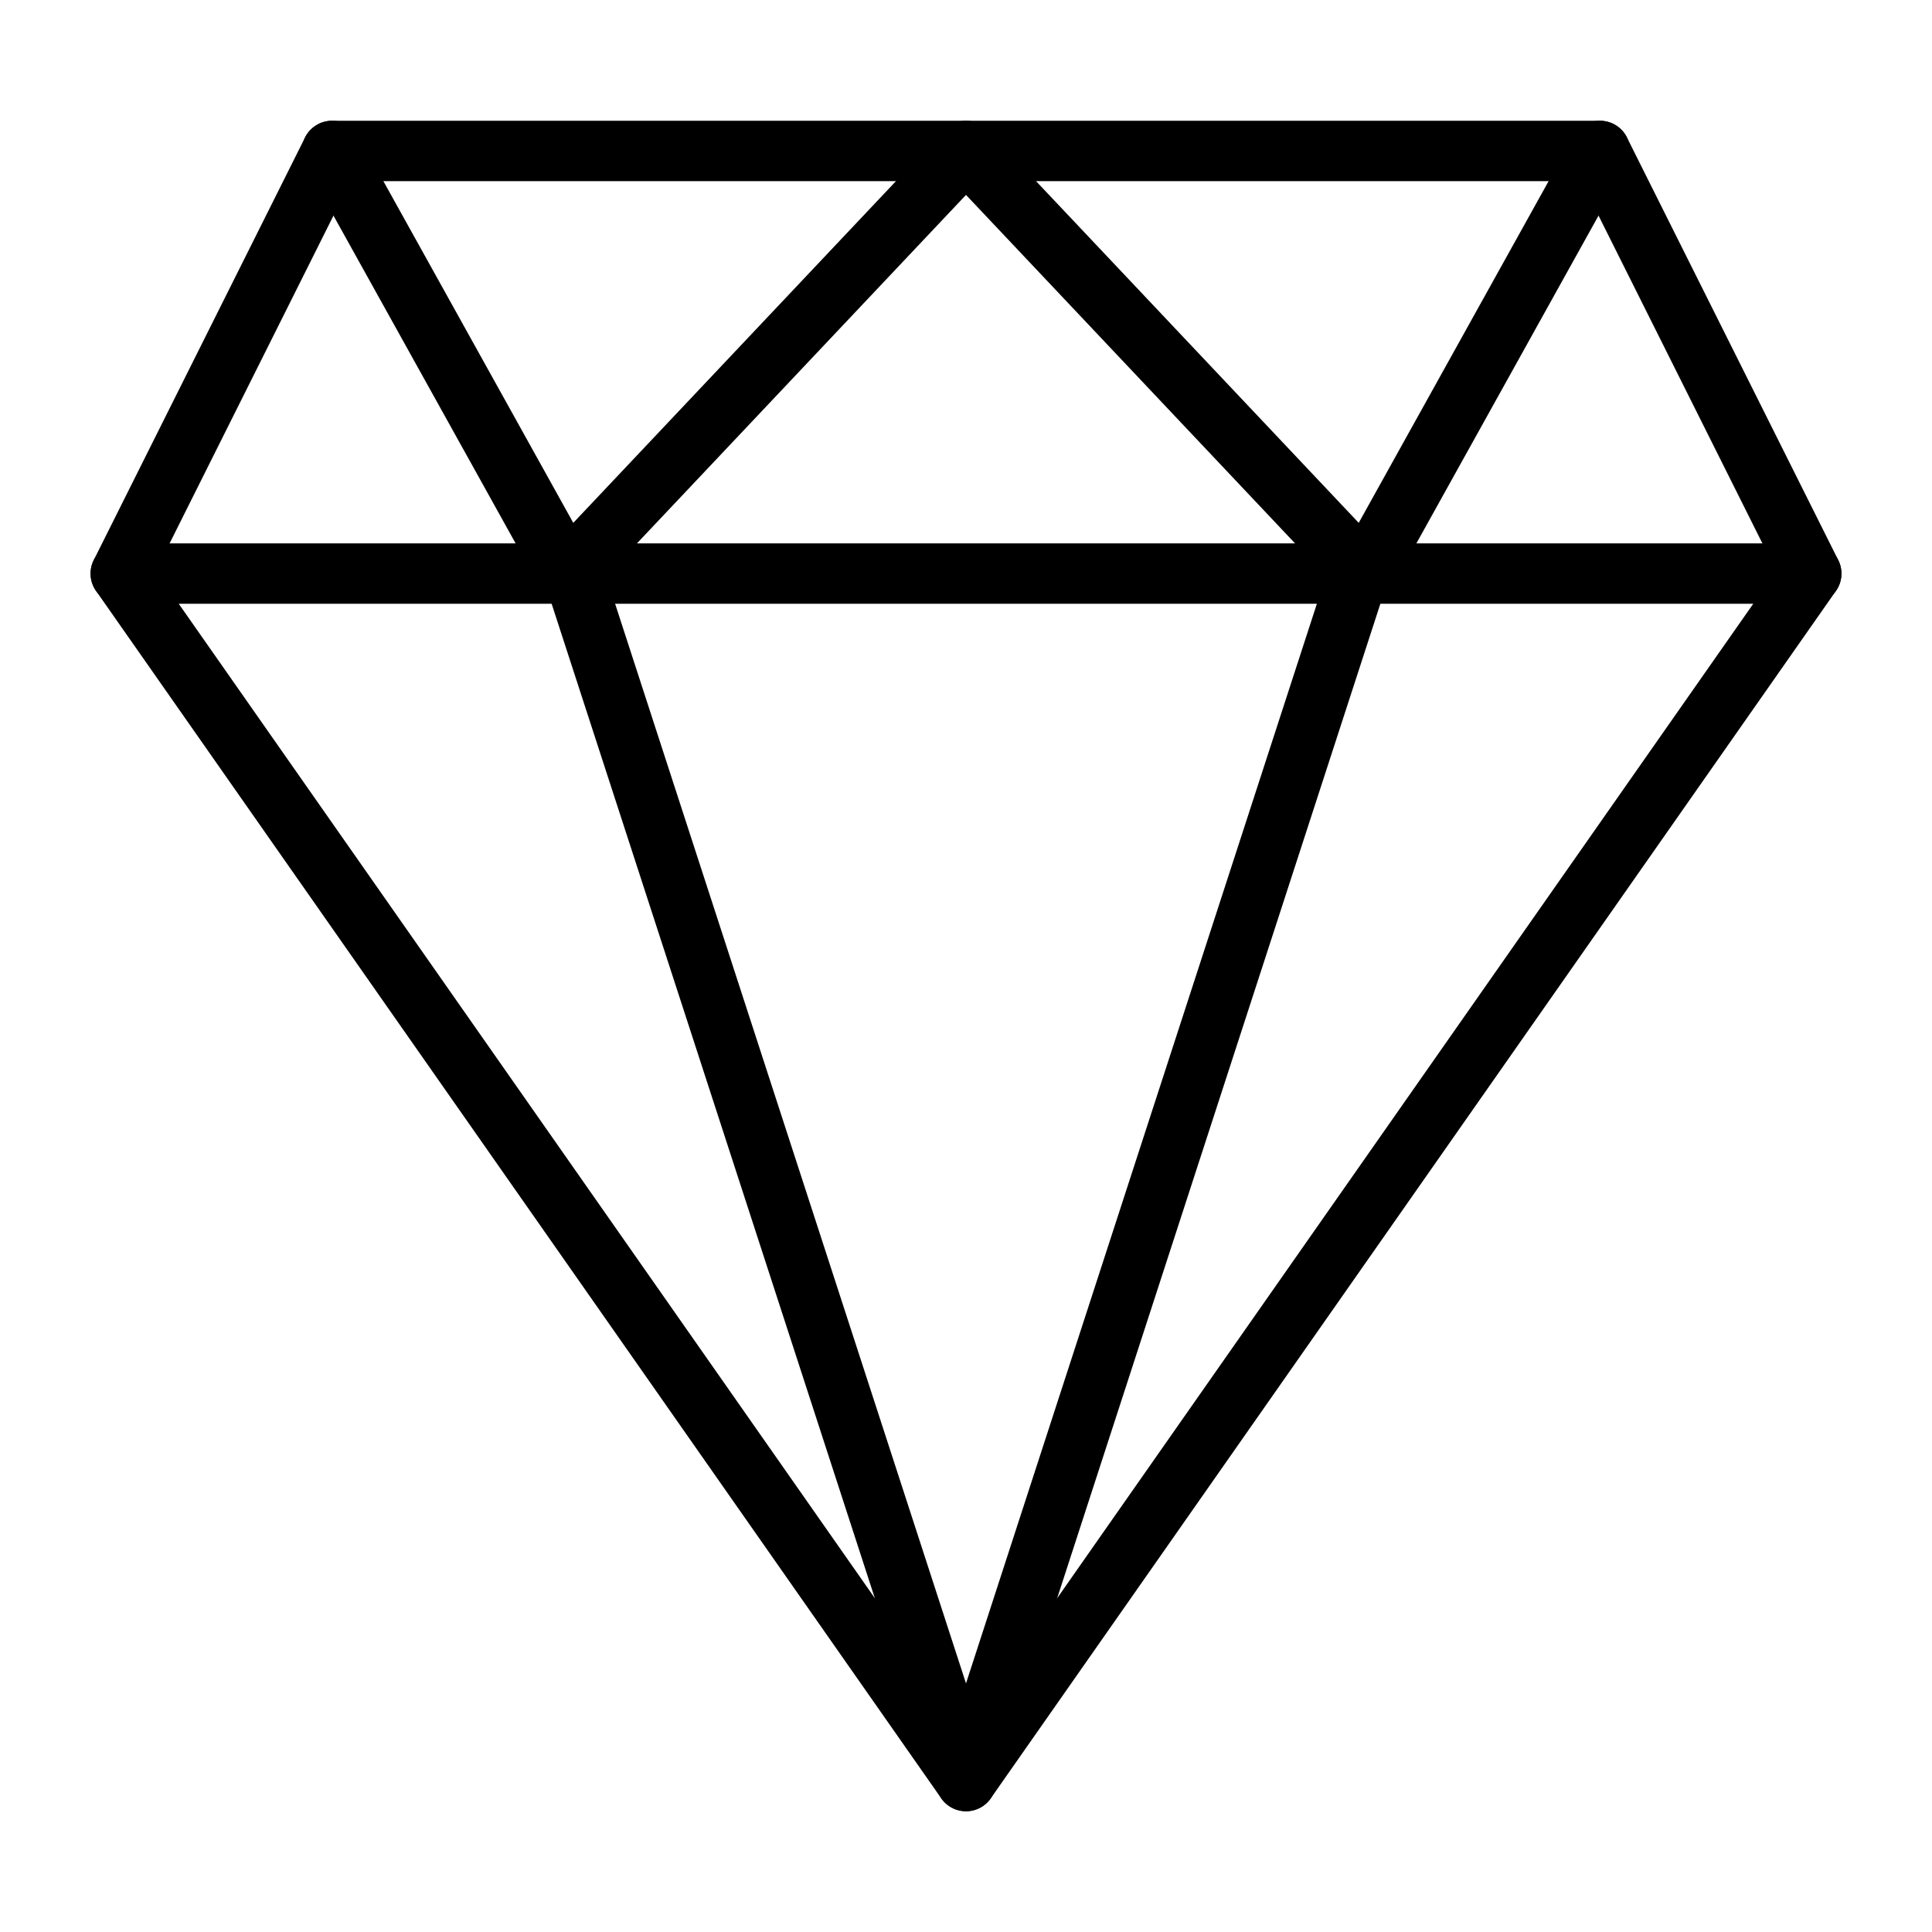 <svg xmlns="http://www.w3.org/2000/svg" width="64" height="64" viewBox="0 0 64 64">
  <title>diamond</title>
  <polygon points="32 59 60 19 4 19 32 59" fill="none" stroke="#000" stroke-linecap="round" stroke-linejoin="round" stroke-width="2"/>
  <polyline points="4 19 11 5 53 5 60 19" fill="none" stroke="#000" stroke-linecap="round" stroke-linejoin="round" stroke-width="2"/>
  <polyline points="11 5 18.78 19 32 5 45.22 19 53 5" fill="none" stroke="#000" stroke-linecap="round" stroke-linejoin="round" stroke-width="2"/>
  <polyline points="19 19 32 59 45 19" fill="none" stroke="#000" stroke-linecap="round" stroke-linejoin="round" stroke-width="2"/>
</svg>
